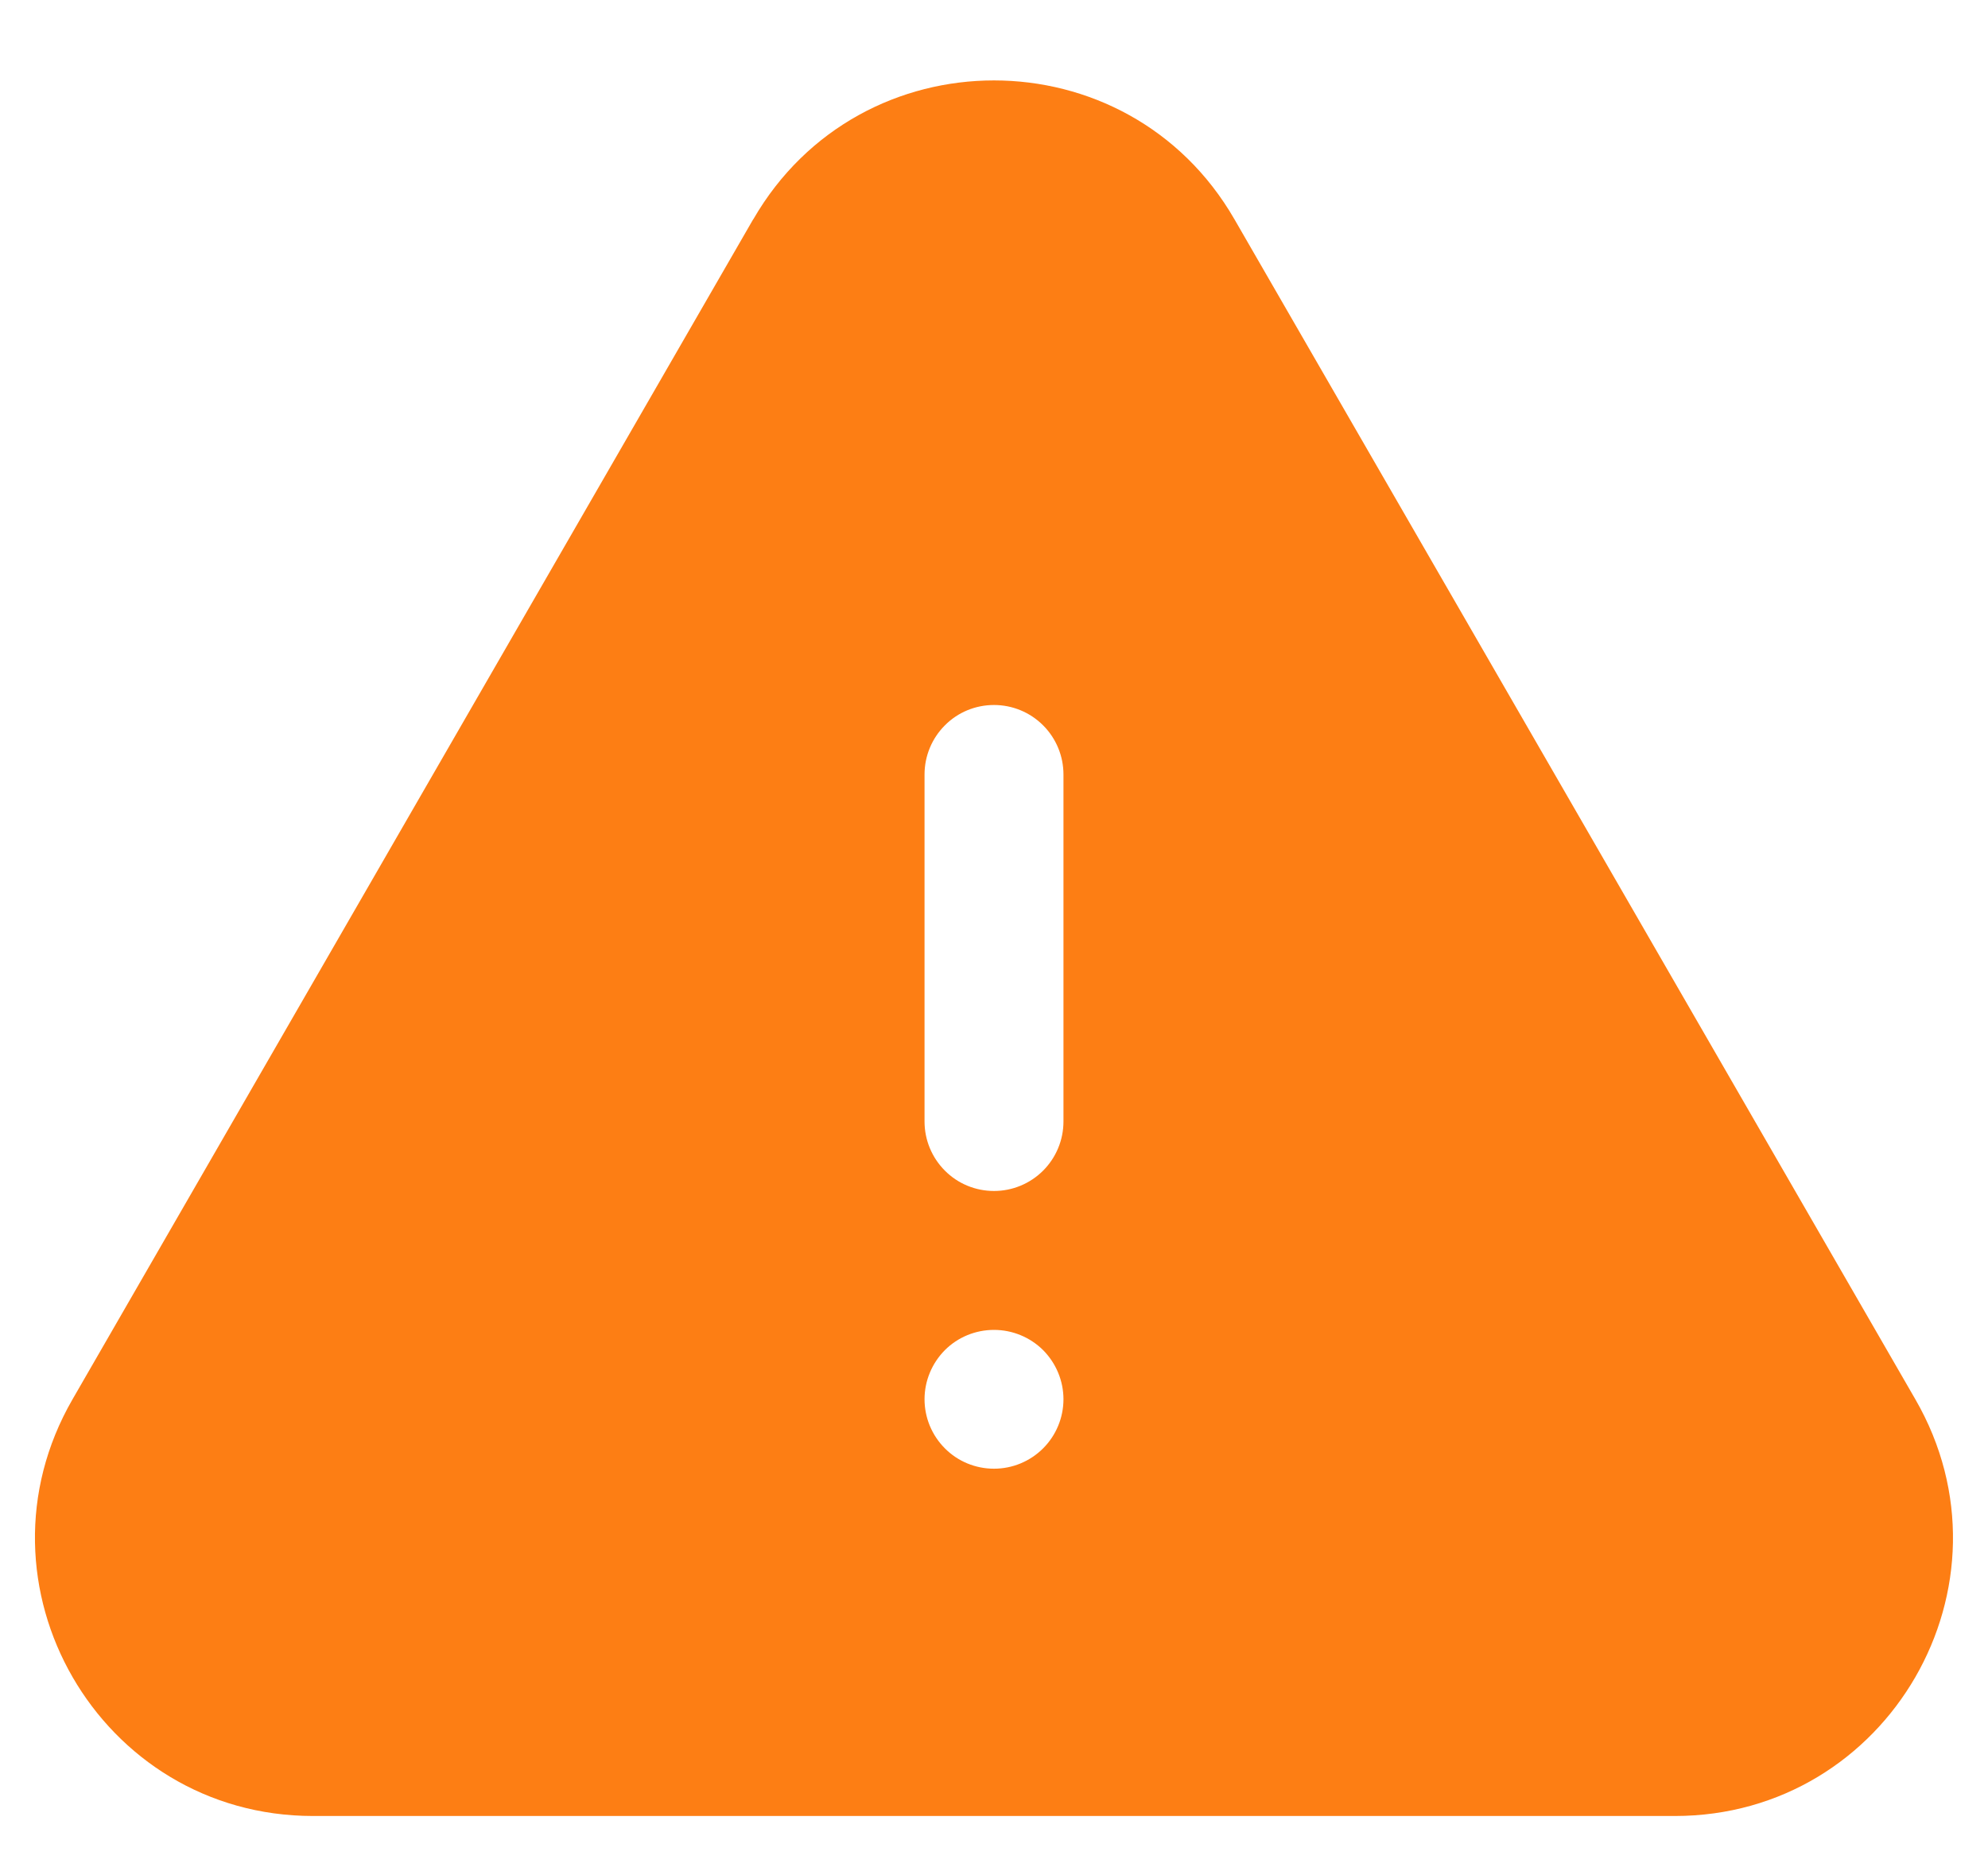 <svg width="17" height="16" viewBox="0 0 17 16" fill="none" xmlns="http://www.w3.org/2000/svg">
<path fill-rule="evenodd" clip-rule="evenodd" d="M6.442 1.875C7.357 0.292 9.643 0.292 10.556 1.875L16.379 11.967C17.293 13.55 16.15 15.53 14.322 15.53H2.677C0.849 15.53 -0.293 13.55 0.62 11.967L6.441 1.875H6.442ZM8.5 6.029C8.657 6.029 8.808 6.091 8.92 6.203C9.031 6.314 9.094 6.465 9.094 6.623V9.591C9.094 9.749 9.031 9.9 8.92 10.011C8.808 10.123 8.657 10.185 8.5 10.185C8.342 10.185 8.191 10.123 8.08 10.011C7.969 9.9 7.906 9.749 7.906 9.591V6.623C7.906 6.465 7.969 6.314 8.08 6.203C8.191 6.091 8.342 6.029 8.5 6.029ZM8.5 12.56C8.657 12.56 8.808 12.498 8.92 12.386C9.031 12.275 9.094 12.124 9.094 11.966C9.094 11.809 9.031 11.658 8.92 11.546C8.808 11.435 8.657 11.373 8.5 11.373C8.342 11.373 8.191 11.435 8.08 11.546C7.969 11.658 7.906 11.809 7.906 11.966C7.906 12.124 7.969 12.275 8.08 12.386C8.191 12.498 8.342 12.56 8.5 12.56Z" fill="#FD7E14"/>
</svg>
